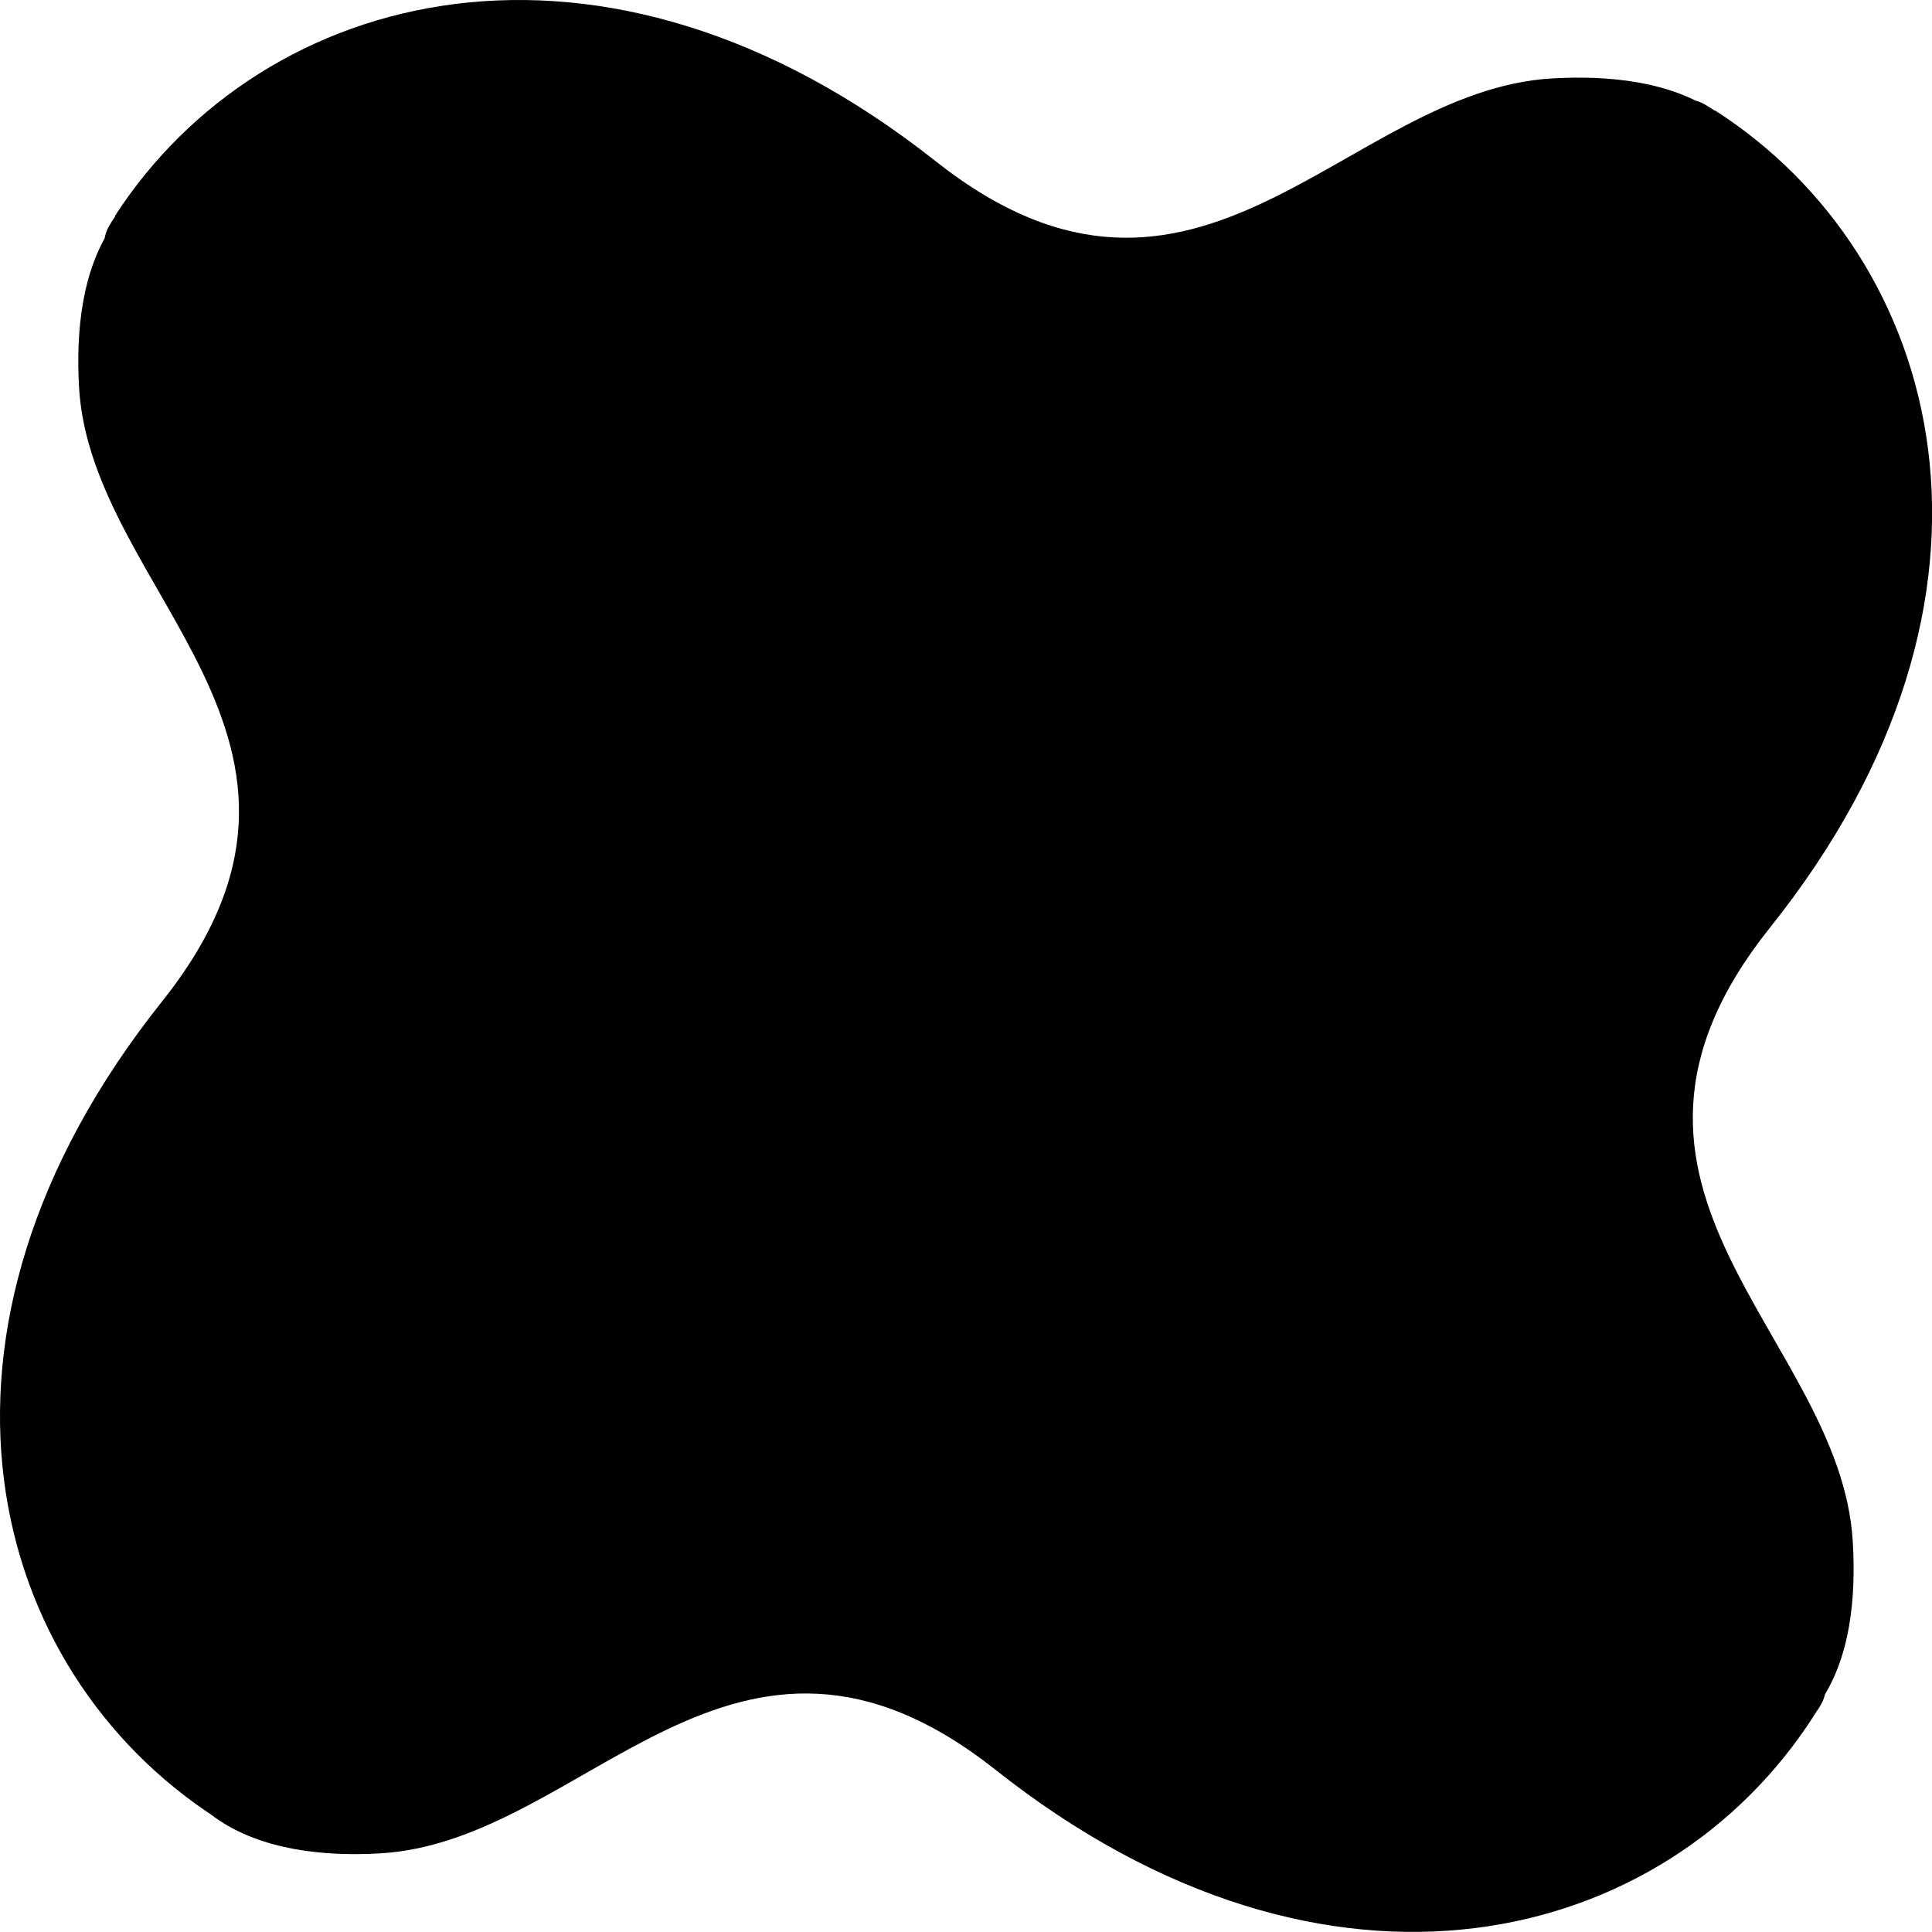 <?xml version="1.0" encoding="UTF-8" standalone="no"?>
<svg
   viewBox="0 0 100 100"
   preserveAspectRatio="none"
   version="1.1"
   id="svg4328"
   sodipodi:docname="svgmask_wave2.svg"
   inkscape:version="1.2.2 (732a01da63, 2022-12-09)"
   xmlns:inkscape="http://www.inkscape.org/namespaces/inkscape"
   xmlns:sodipodi="http://sodipodi.sourceforge.net/DTD/sodipodi-0.dtd"
   xmlns="http://www.w3.org/2000/svg"
   xmlns:svg="http://www.w3.org/2000/svg">
  <defs
     id="defs4332" />
  <sodipodi:namedview
     id="namedview4330"
     pagecolor="#ffffff"
     bordercolor="#000000"
     borderopacity="0.25"
     inkscape:showpageshadow="2"
     inkscape:pageopacity="0.0"
     inkscape:pagecheckerboard="0"
     inkscape:deskcolor="#d1d1d1"
     showgrid="false"
     inkscape:zoom="5.657"
     inkscape:cx="53.12"
     inkscape:cy="55.42"
     inkscape:window-width="1920"
     inkscape:window-height="991"
     inkscape:window-x="-9"
     inkscape:window-y="-9"
     inkscape:window-maximized="1"
     inkscape:current-layer="svg4328" />
  <path
     id="path7820"
     style="fill:#000000;stroke-width:0.734"
     d="M 93.89,88.8 C 86.27,100.7 68.81,105.3 51.51,91.59 37.97,80.89 30.35,95.33 19.67,95.93 16.78,96.1 13.53,95.76 11.18,94.11 7.028,91.24 7.481,87.41 7.481,87.41 L 94.5,87.31 c 0,0.61 -0.26,0.97 -0.61,1.48 z M 88.78,5.723 c 11.82,7.587 16.62,25.067 2.82,42.307 -10.78,13.52 3.68,21.11 4.3,31.77 0.17,2.89 -0.11,6.13 -1.83,8.49 -2.87,4.17 -6.71,3.73 -6.71,3.73 L 87.26,5.15 c 0.68,0 0.97,0.251 1.49,0.573 z M 12.58,12.31 H 87.57 V 87.5 H 12.58 Z m -1.37,81.8 C -0.642,86.47 -5.354,69.06 8.4,51.82 19.16,38.3 4.702,30.71 4.091,20.04 3.926,17.16 4.231,13.92 5.888,11.58 8.793,7.433 12.64,7.884 12.64,7.884 l 0.1,86.826 c -0.68,0 -0.98,-0.26 -1.47,-0.6 z M 5.96,11.16 C 13.59,-0.617 31.13,-5.342 48.44,8.353 62.01,19.07 69.63,4.667 80.35,4.058 c 2.9,-0.164 6.15,0.138 8.5,1.791 4.17,2.895 3.7,6.731 3.7,6.731 L 5.382,12.68 C 5.402,12 5.638,11.7 5.96,11.2 Z" />
</svg>
